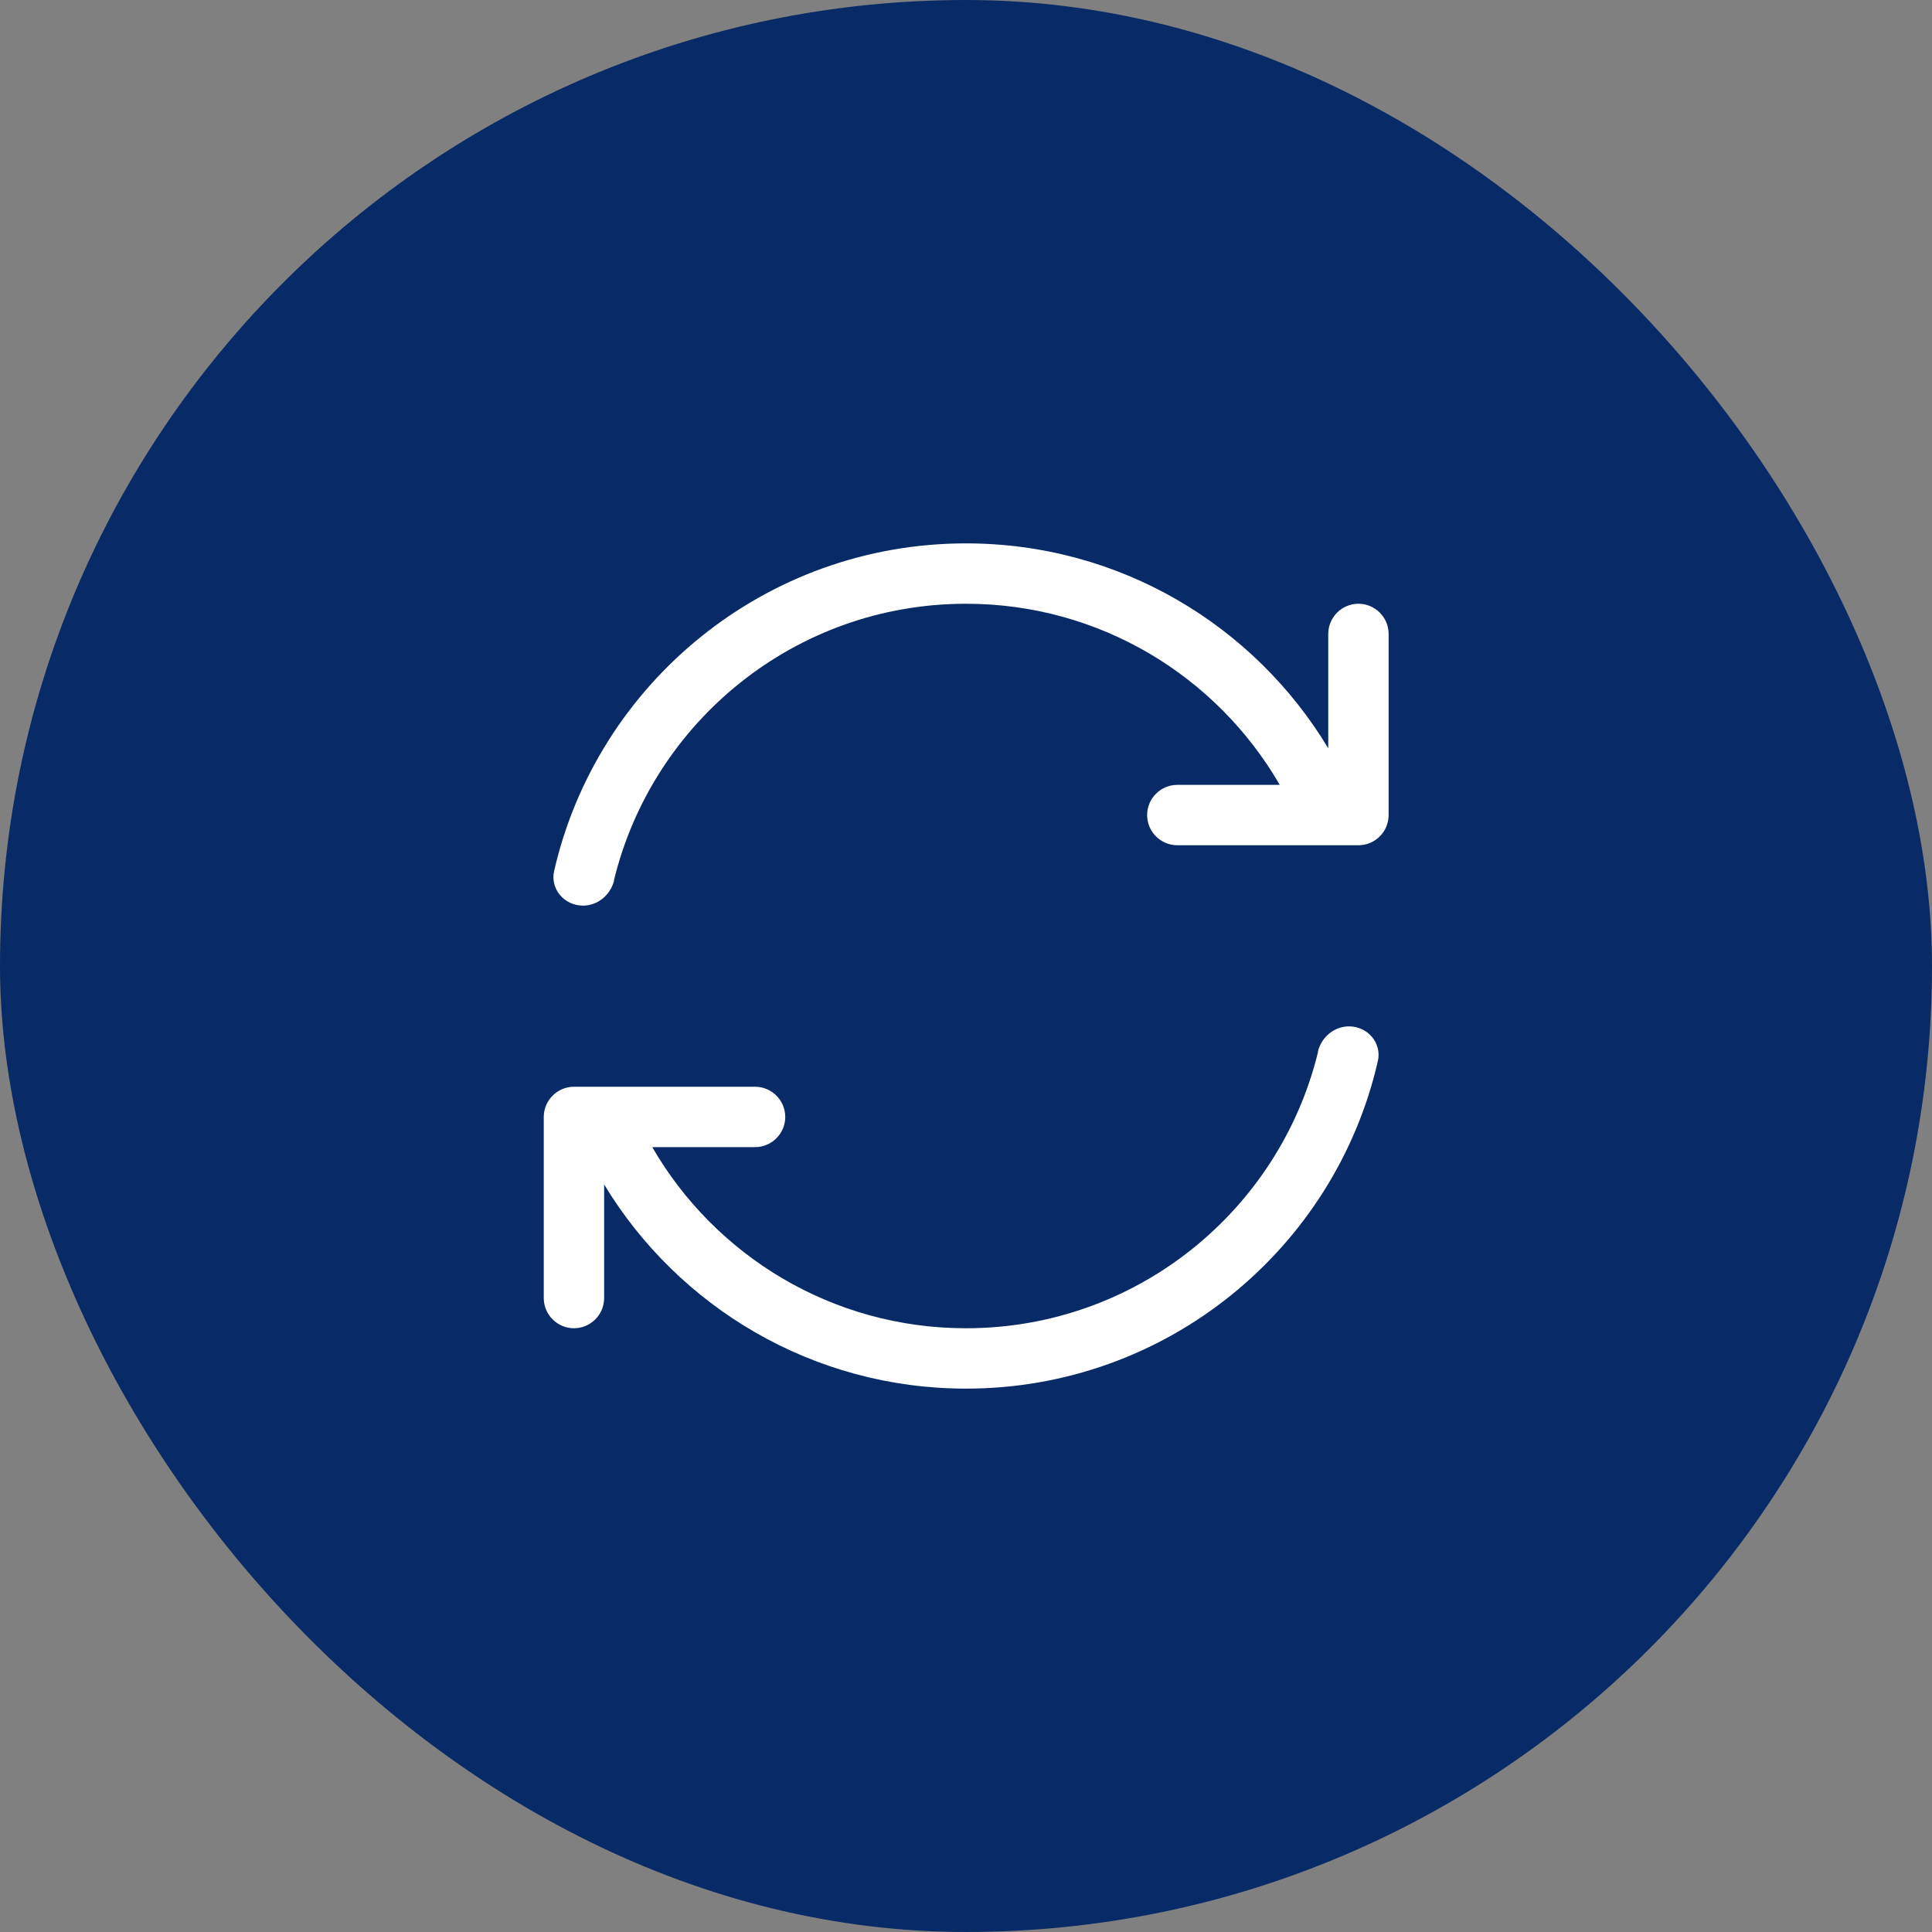 <svg width="40" height="40" viewBox="0 0 40 40" fill="none" xmlns="http://www.w3.org/2000/svg">
<rect x="0" y="0" width="40" height="40" fill="#808080" stroke="none"/>
<rect width="40" height="40" rx="20" fill="#082A66"/>
<path d="M12.711 18.227C13.508 14.941 16.469 12.5 20 12.5C22.777 12.5 25.199 14.008 26.496 16.25H24.375C24.031 16.25 23.75 16.531 23.75 16.875C23.75 17.219 24.031 17.5 24.375 17.5H27.527H28.125C28.469 17.5 28.75 17.219 28.75 16.875V13.125C28.75 12.781 28.469 12.5 28.125 12.5C27.781 12.5 27.5 12.781 27.5 13.125V15.492C25.969 12.949 23.184 11.25 20 11.25C15.844 11.25 12.363 14.148 11.473 18.031C11.387 18.406 11.684 18.75 12.07 18.75C12.379 18.75 12.641 18.527 12.715 18.227H12.711ZM27.289 21.777C26.492 25.059 23.531 27.5 20 27.5C17.223 27.5 14.801 25.992 13.504 23.75H15.633C15.977 23.75 16.258 23.469 16.258 23.125C16.258 22.781 15.977 22.5 15.633 22.5H12.473H11.883C11.539 22.5 11.258 22.781 11.258 23.125V26.875C11.258 27.219 11.539 27.5 11.883 27.5C12.227 27.5 12.508 27.219 12.508 26.875V24.523C14.039 27.055 16.824 28.75 20 28.75C24.156 28.75 27.637 25.852 28.527 21.969C28.613 21.594 28.316 21.25 27.93 21.25C27.621 21.25 27.359 21.473 27.285 21.773L27.289 21.777Z" fill="white"/>
</svg>
